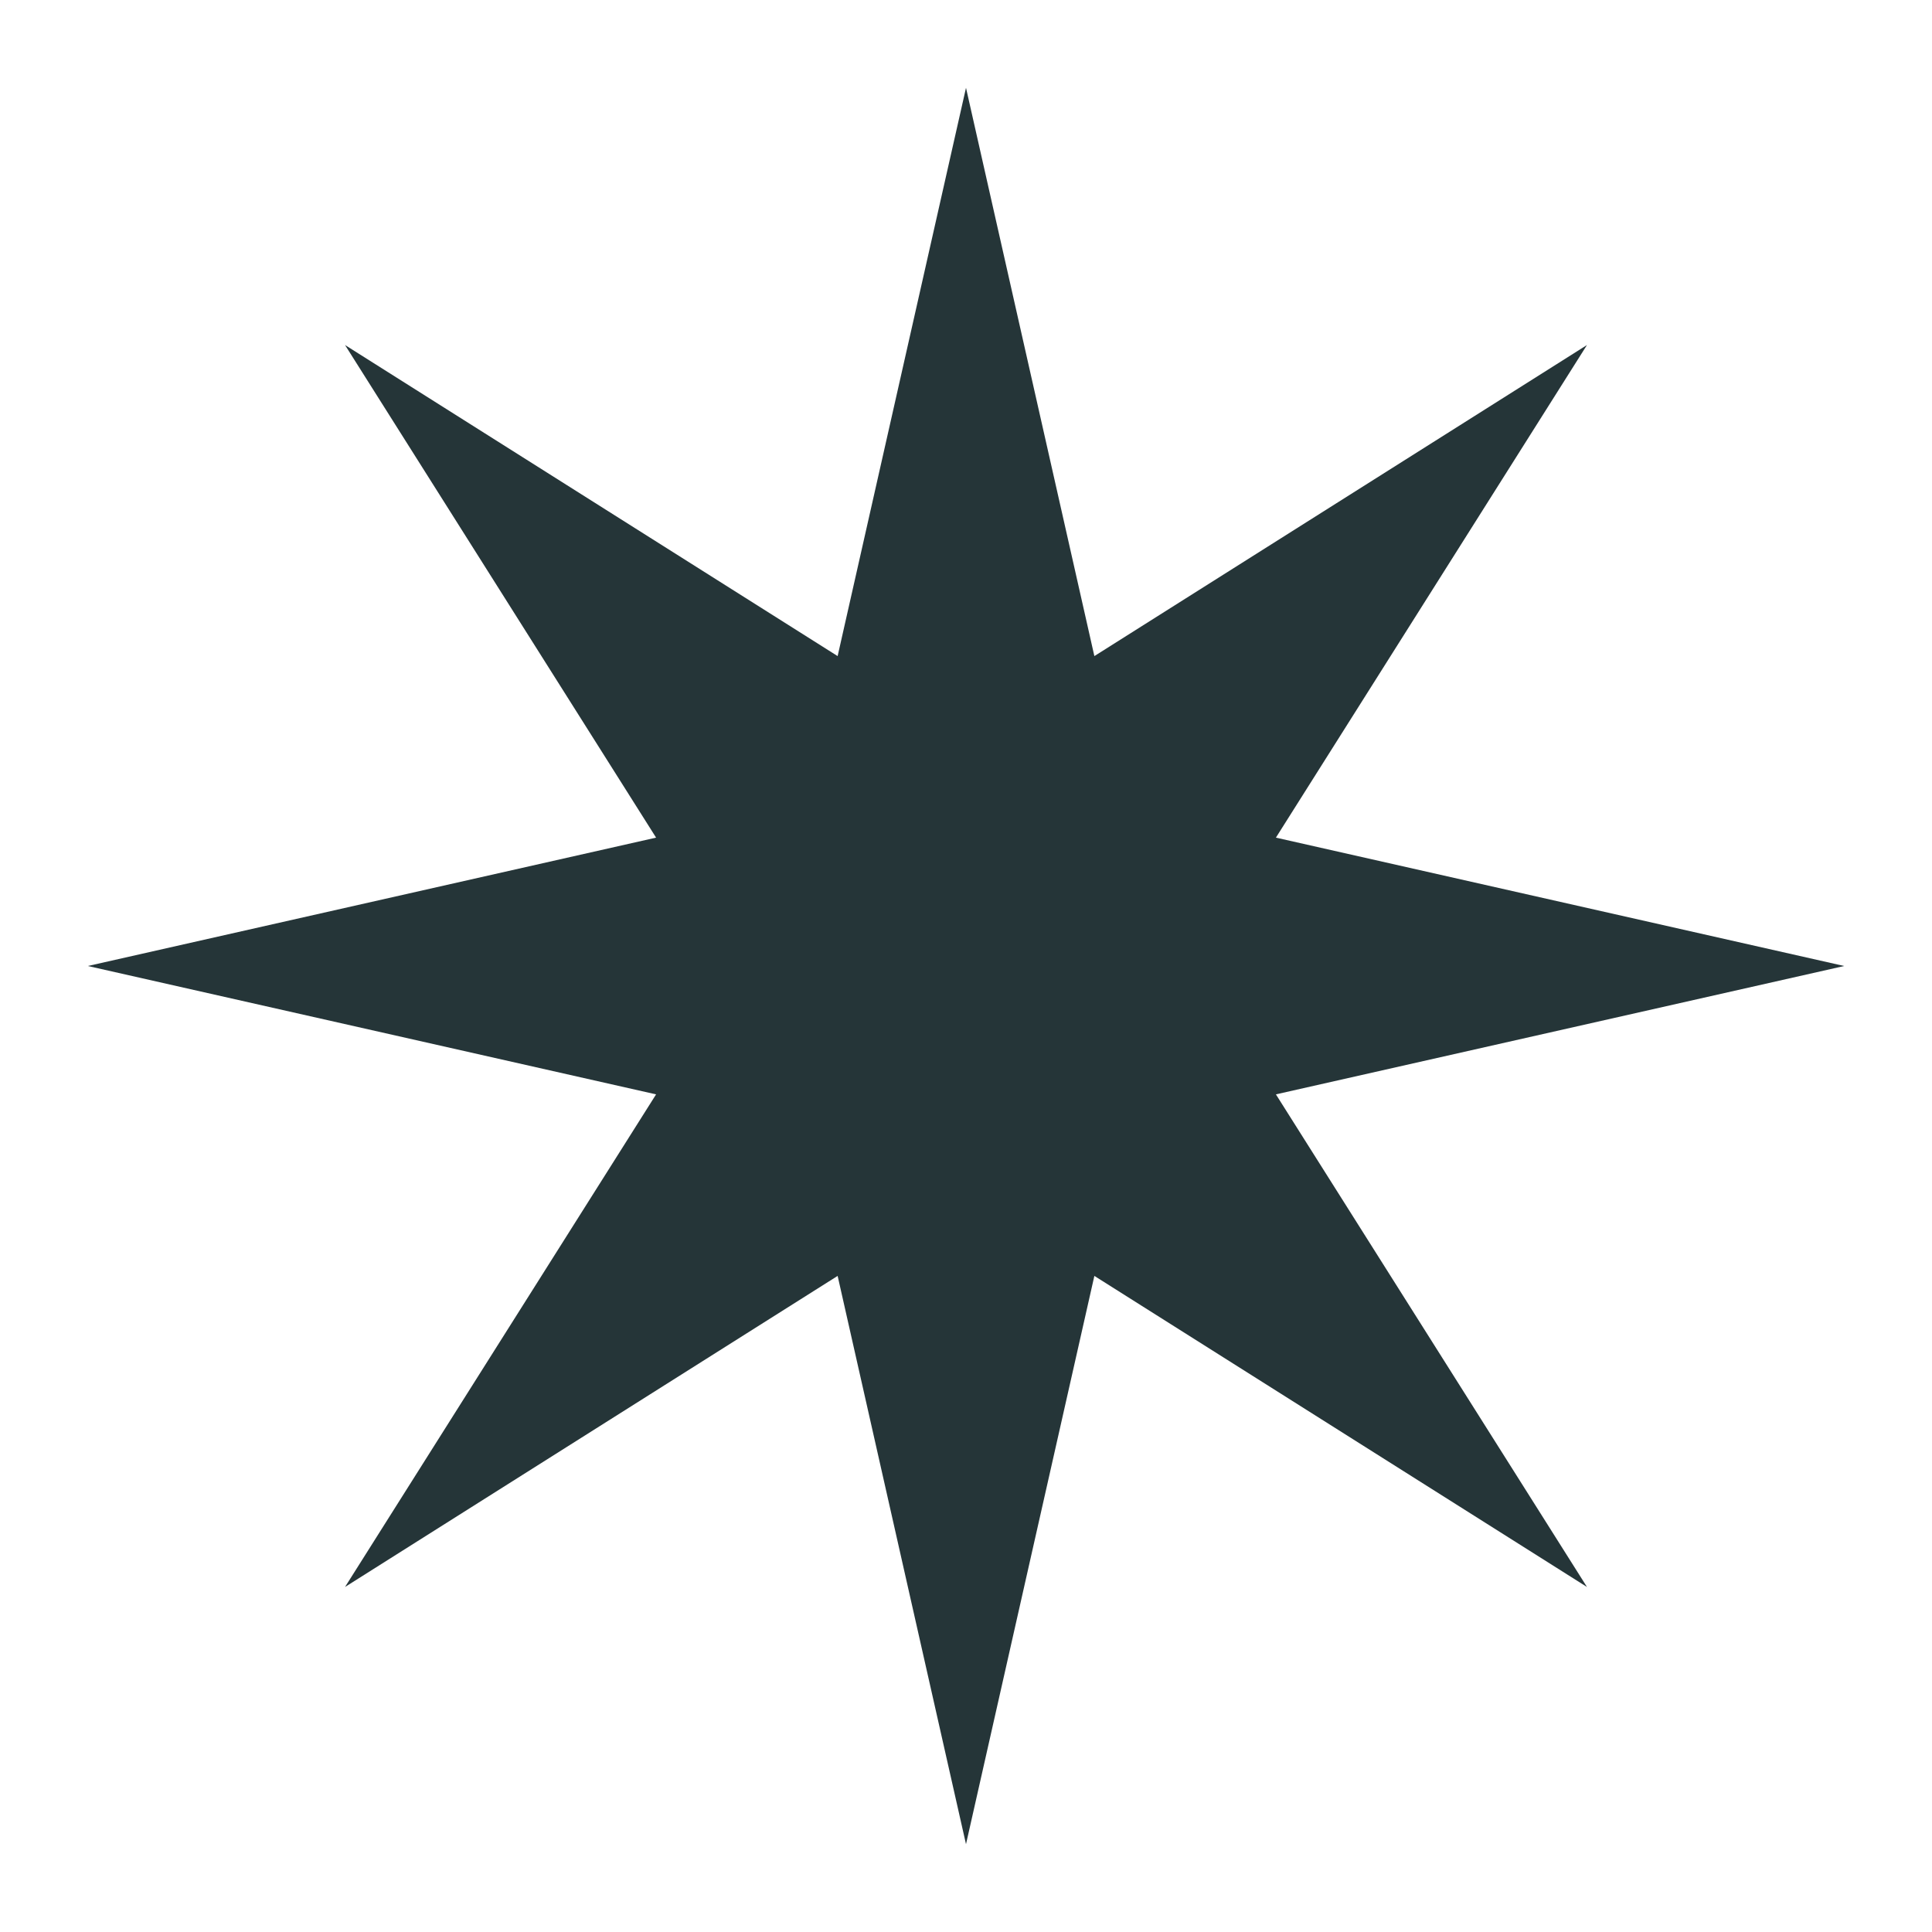 <svg width="88" height="88" viewBox="0 0 88 88" fill="none" xmlns="http://www.w3.org/2000/svg">
<g filter="url(#filter0_d_805_758)">
<path d="M44 0L49.847 25.884L72.284 11.716L58.116 34.153L84 40L58.116 45.847L72.284 68.284L49.847 54.116L44 80L38.153 54.116L15.716 68.284L29.884 45.847L4 40L29.884 34.153L15.716 11.716L38.153 25.884L44 0Z" fill="#253538"/>
</g>
<defs>
<filter id="filter0_d_805_758" x="0" y="0" width="88" height="88" filterUnits="userSpaceOnUse" color-interpolation-filters="sRGB">
<feFlood flood-opacity="0" result="BackgroundImageFix"/>
<feColorMatrix in="SourceAlpha" type="matrix" values="0 0 0 0 0 0 0 0 0 0 0 0 0 0 0 0 0 0 127 0" result="hardAlpha"/>
<feOffset dy="4"/>
<feGaussianBlur stdDeviation="2"/>
<feComposite in2="hardAlpha" operator="out"/>
<feColorMatrix type="matrix" values="0 0 0 0 0 0 0 0 0 0 0 0 0 0 0 0 0 0 0.25 0"/>
<feBlend mode="normal" in2="BackgroundImageFix" result="effect1_dropShadow_805_758"/>
<feBlend mode="normal" in="SourceGraphic" in2="effect1_dropShadow_805_758" result="shape"/>
</filter>
</defs>
</svg>
